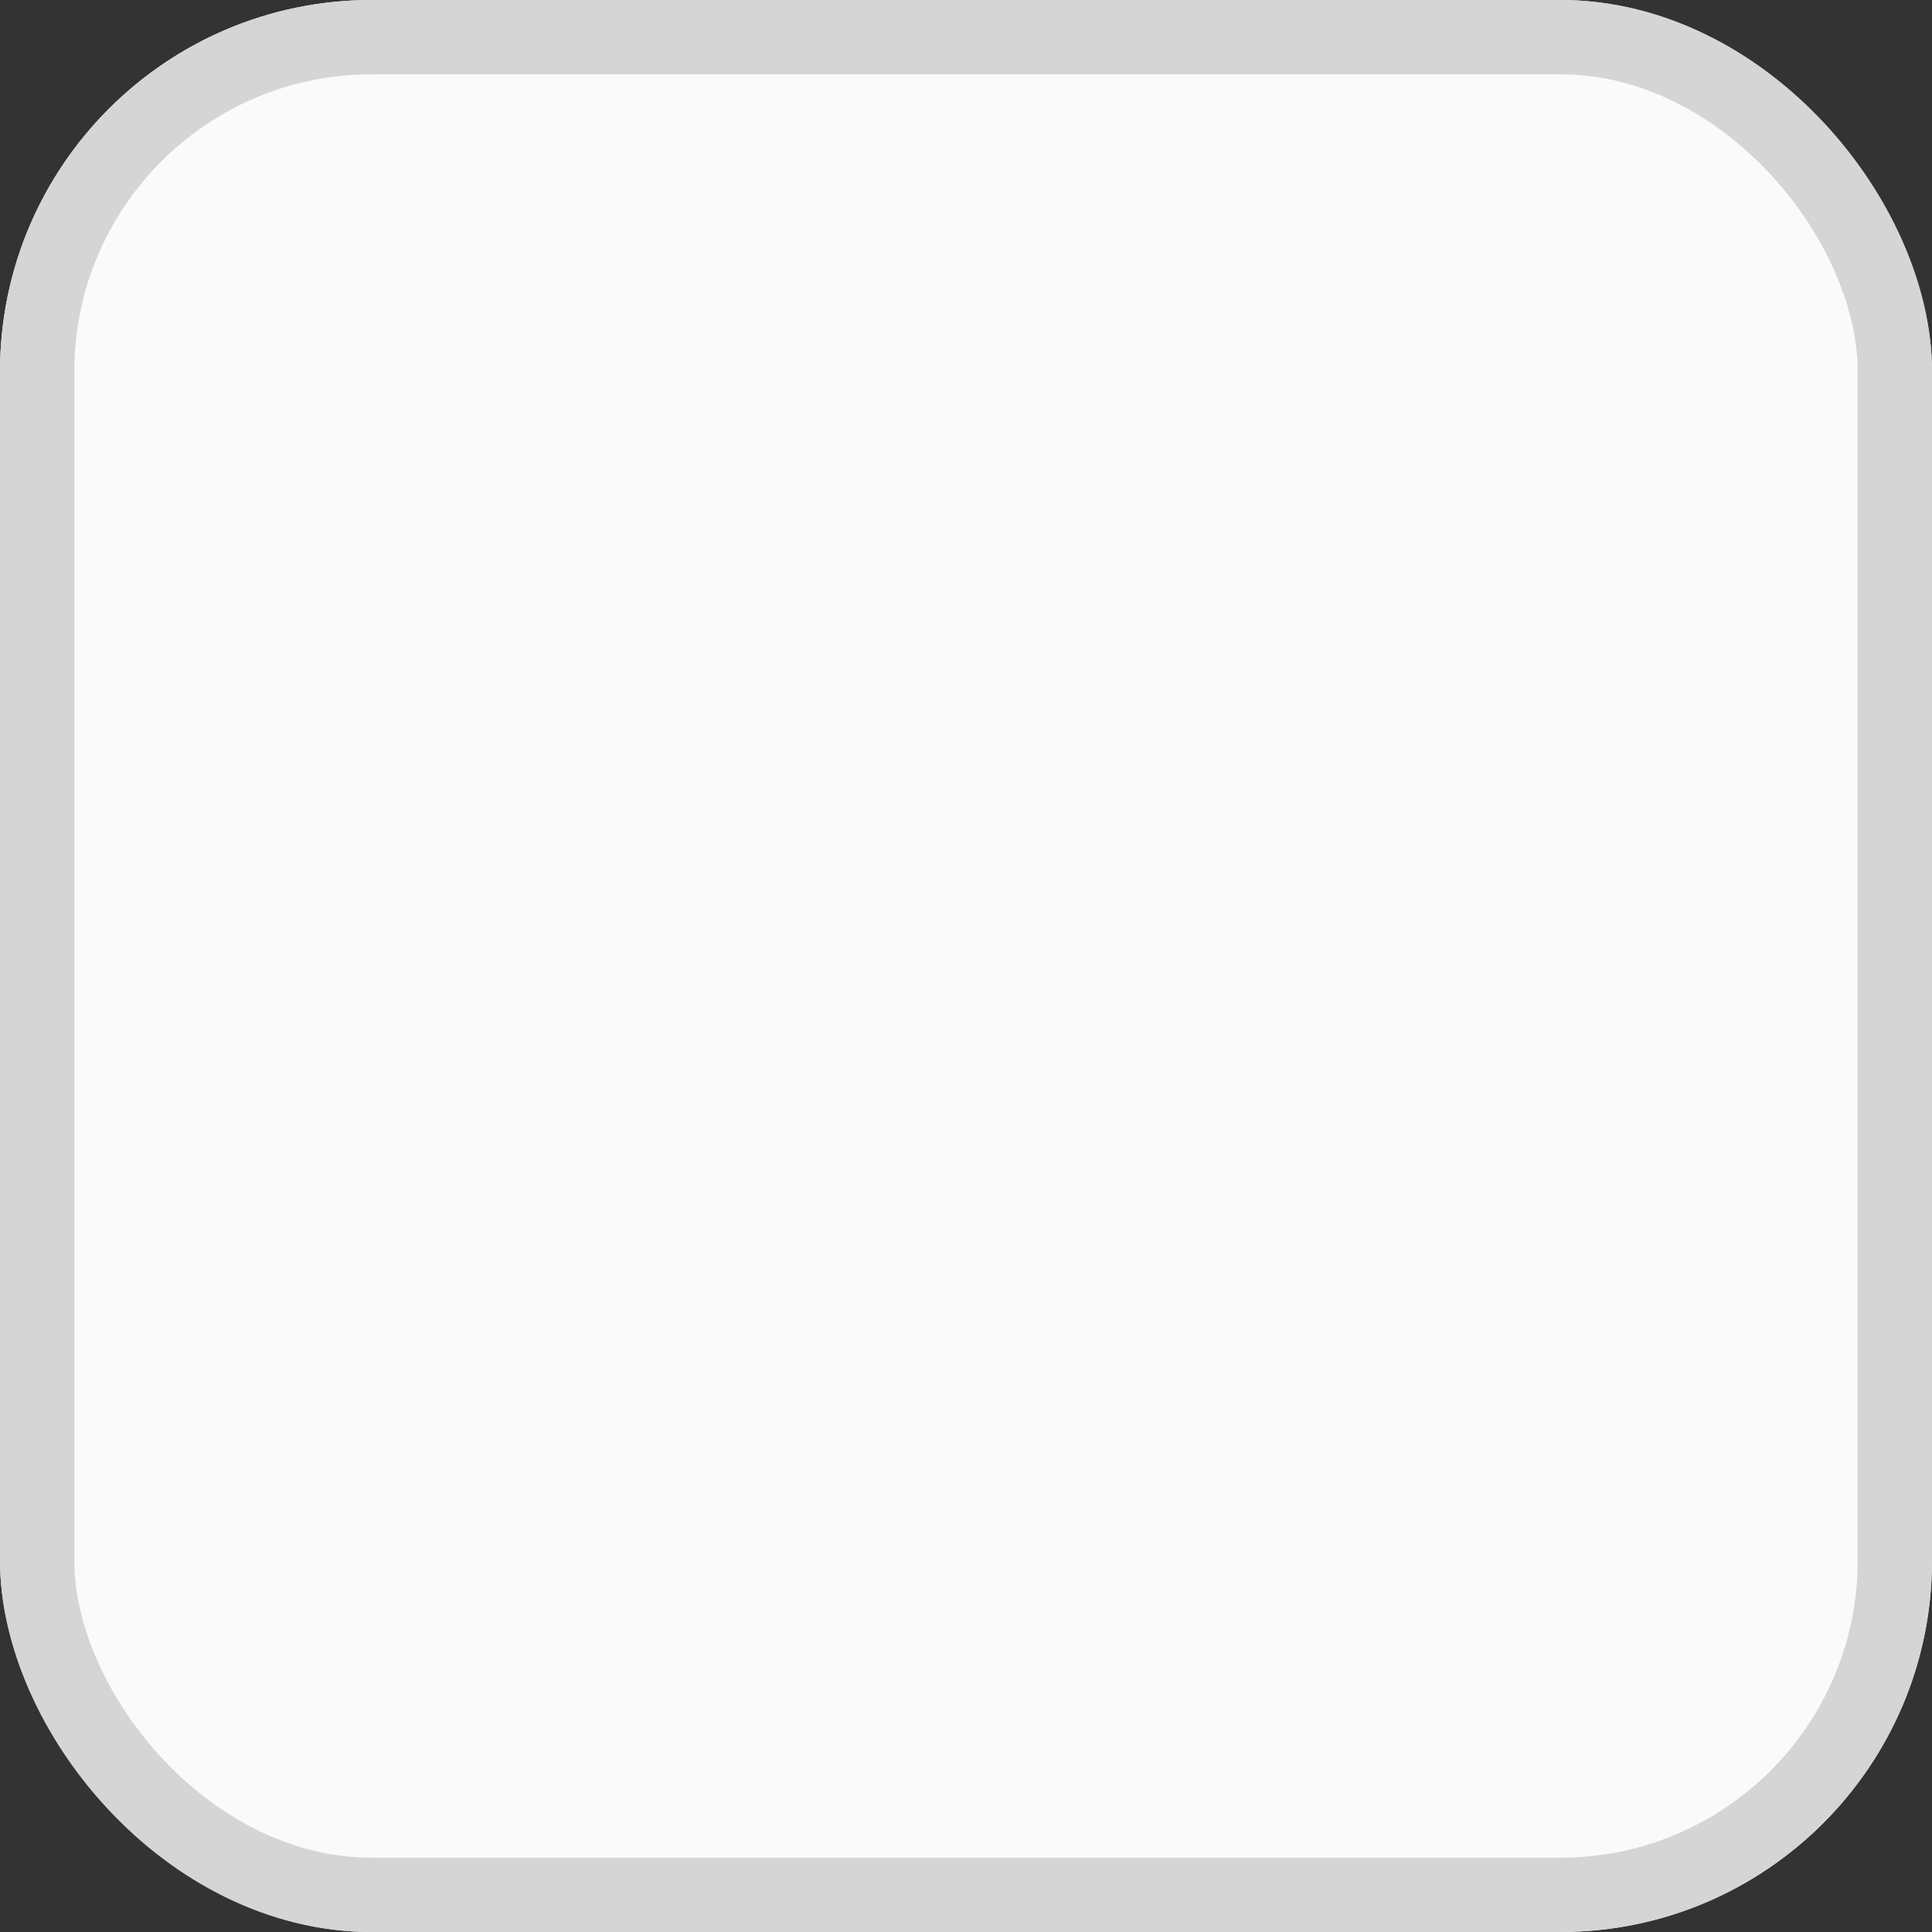 <svg xmlns="http://www.w3.org/2000/svg" width="26" height="26" viewBox="0 0 26 26">
  <rect x="0" y="0" width="26" height="26" fill="#333333" stroke="none"/>
  <g id="ic-last" fill="#fafafa" stroke="#d5d5d5" stroke-width="1">
    <rect width="26" height="26" rx="5" stroke="none"/>
    <rect x="0.5" y="0.5" width="25" height="25" rx="4.5" fill="none"/>
  </g>
</svg>
